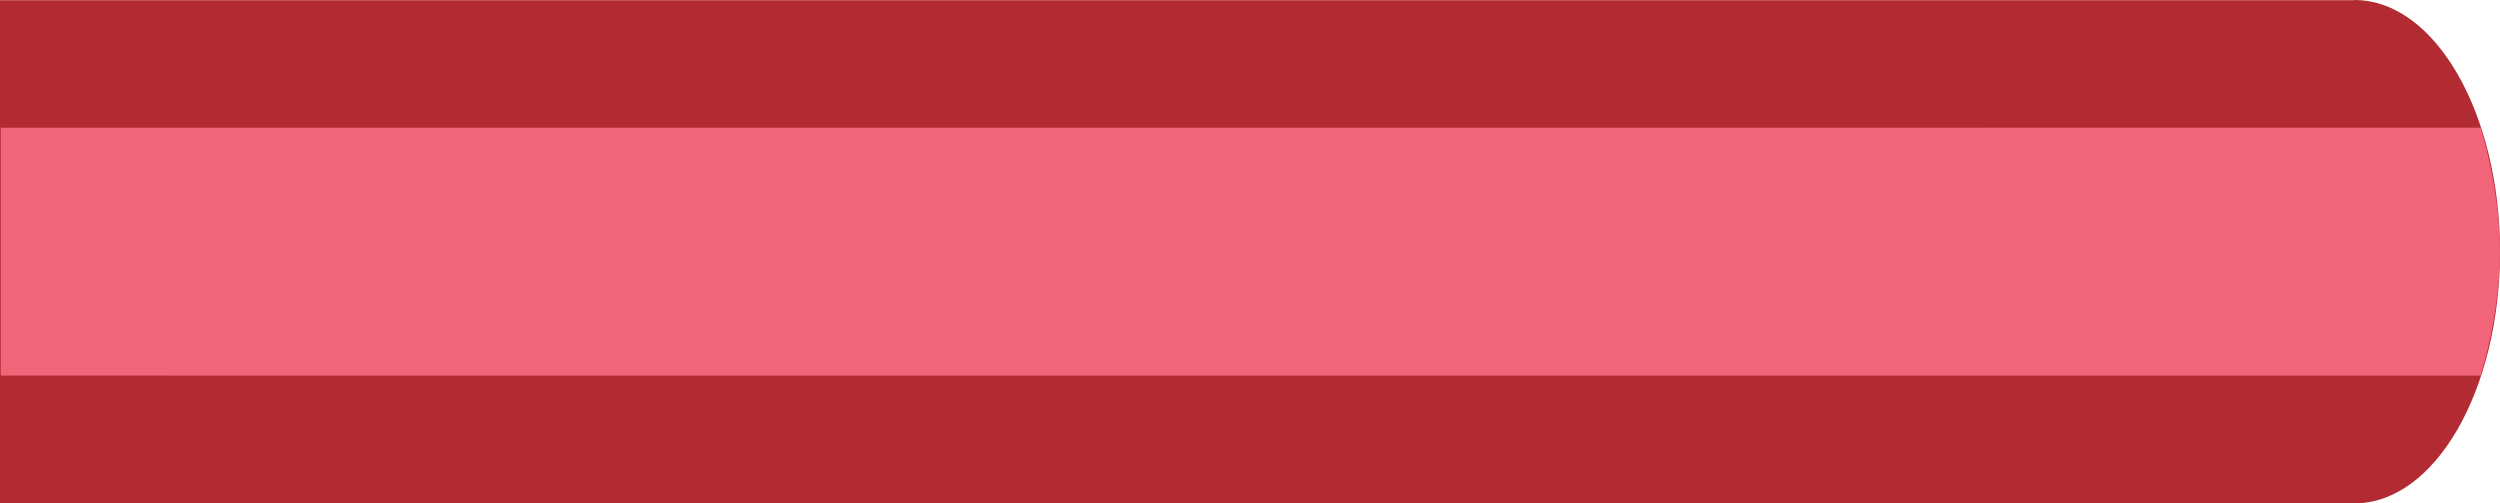 <?xml version="1.0" encoding="iso-8859-1"?>
<!-- Generator: Adobe Illustrator 17.0.0, SVG Export Plug-In . SVG Version: 6.00 Build 0)  -->
<!DOCTYPE svg PUBLIC "-//W3C//DTD SVG 1.1//EN" "http://www.w3.org/Graphics/SVG/1.1/DTD/svg11.dtd">
<svg version="1.1" xmlns="http://www.w3.org/2000/svg" xmlns:xlink="http://www.w3.org/1999/xlink" x="0px" y="0px" width="40px"
	 height="8.054px" viewBox="0 0 40 8.054" style="enable-background:new 0 0 40 8.054;" xml:space="preserve">
<g id="hws_x5F_hor_x5F_2">
	<path style="fill:#B22B32;" d="M37.67,0C38.957,0,40,1.803,40,4.027s-1.043,4.027-2.33,4.027H0l0-8.051l37.67,0V0z"/>
	<g>
		<path style="fill:#F16479;" d="M0.012,6.009V2.044L39.69,2.043c0,0,0.31,0.966,0.31,1.985s-0.31,1.982-0.31,1.982L0.012,6.009z"/>
	</g>
</g>
<g id="Layer_1">
</g>
</svg>
